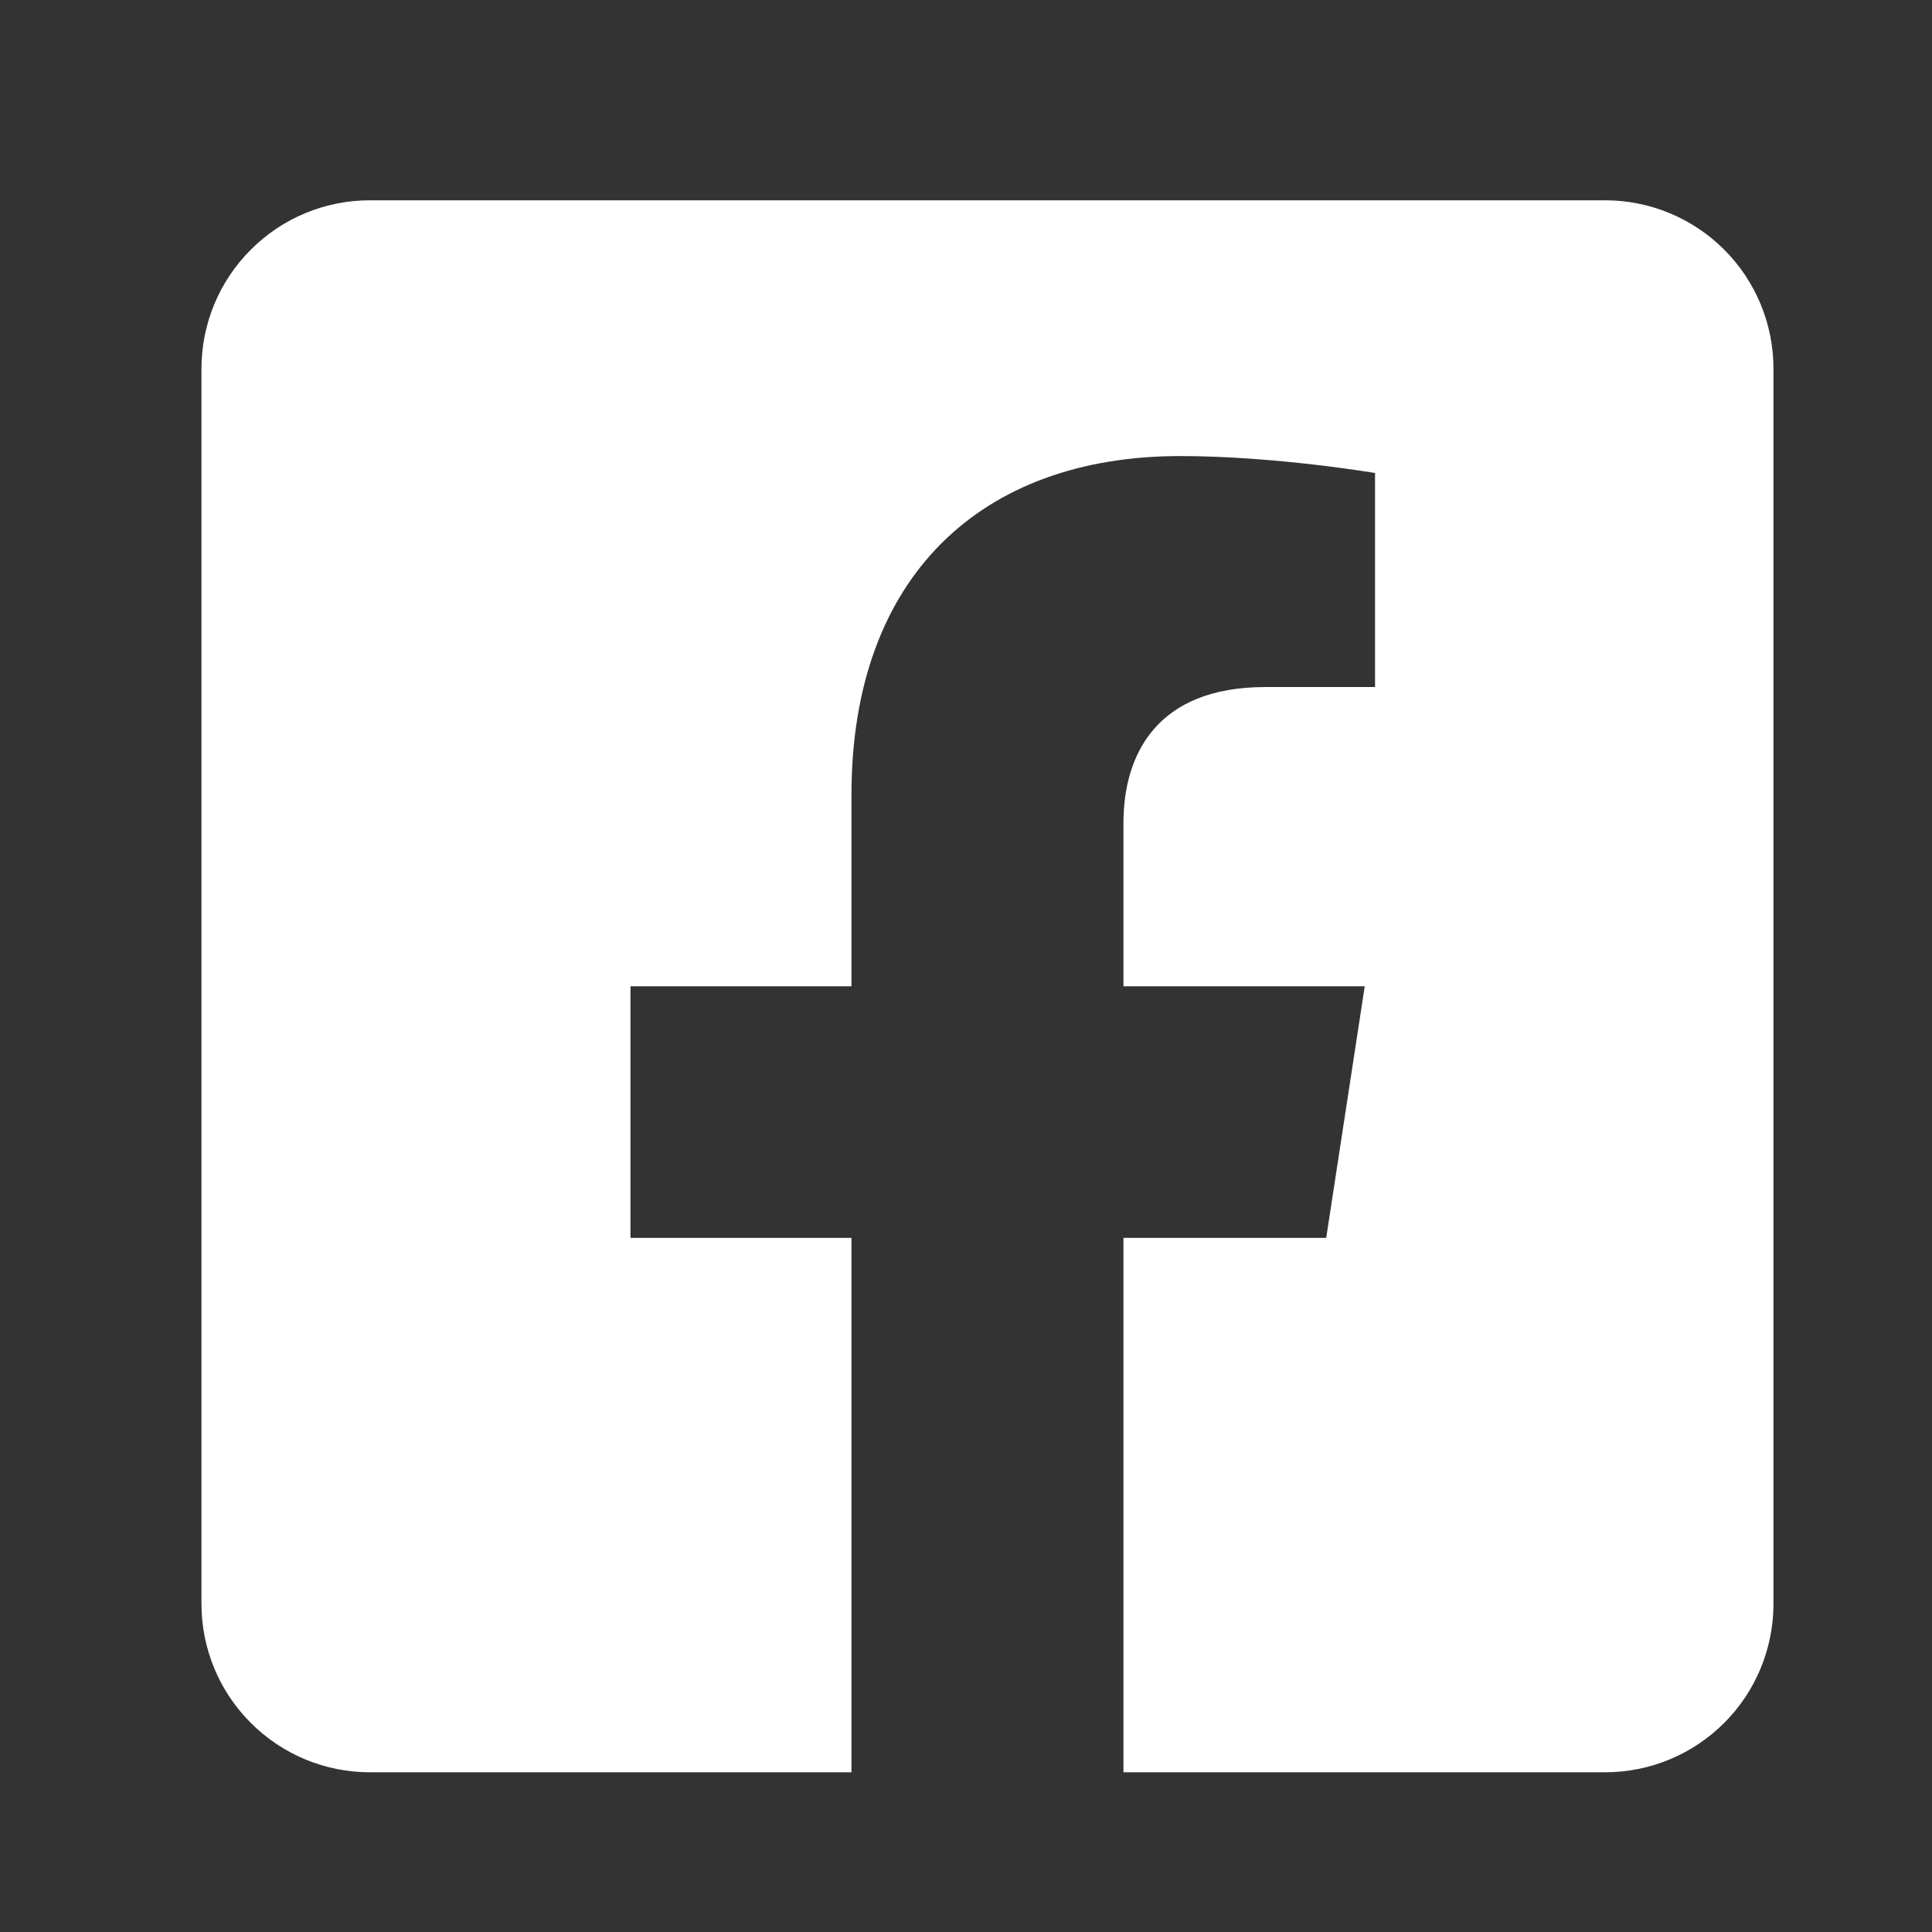 <svg width="18" height="18" viewBox="0 0 18 18" fill="none" xmlns="http://www.w3.org/2000/svg">
<rect x="0" y="0" width="18" height="18" fill="#333333" stroke="none"/>
<path d="M14.954 1.866H3.446C3.03 1.866 2.631 2.031 2.337 2.326C2.042 2.62 1.877 3.019 1.877 3.435L1.877 14.943C1.877 15.359 2.042 15.758 2.337 16.052C2.631 16.347 3.03 16.512 3.446 16.512H7.933V11.533H5.874V9.189H7.933V7.403C7.933 5.371 9.143 4.249 10.995 4.249C11.883 4.249 12.811 4.407 12.811 4.407V6.401H11.788C10.781 6.401 10.467 7.026 10.467 7.667V9.189H12.715L12.356 11.533H10.467V16.512H14.954C15.37 16.512 15.769 16.347 16.064 16.052C16.358 15.758 16.523 15.359 16.523 14.943V3.435C16.523 3.019 16.358 2.62 16.064 2.326C15.769 2.031 15.37 1.866 14.954 1.866Z" fill="white"/>
</svg>
